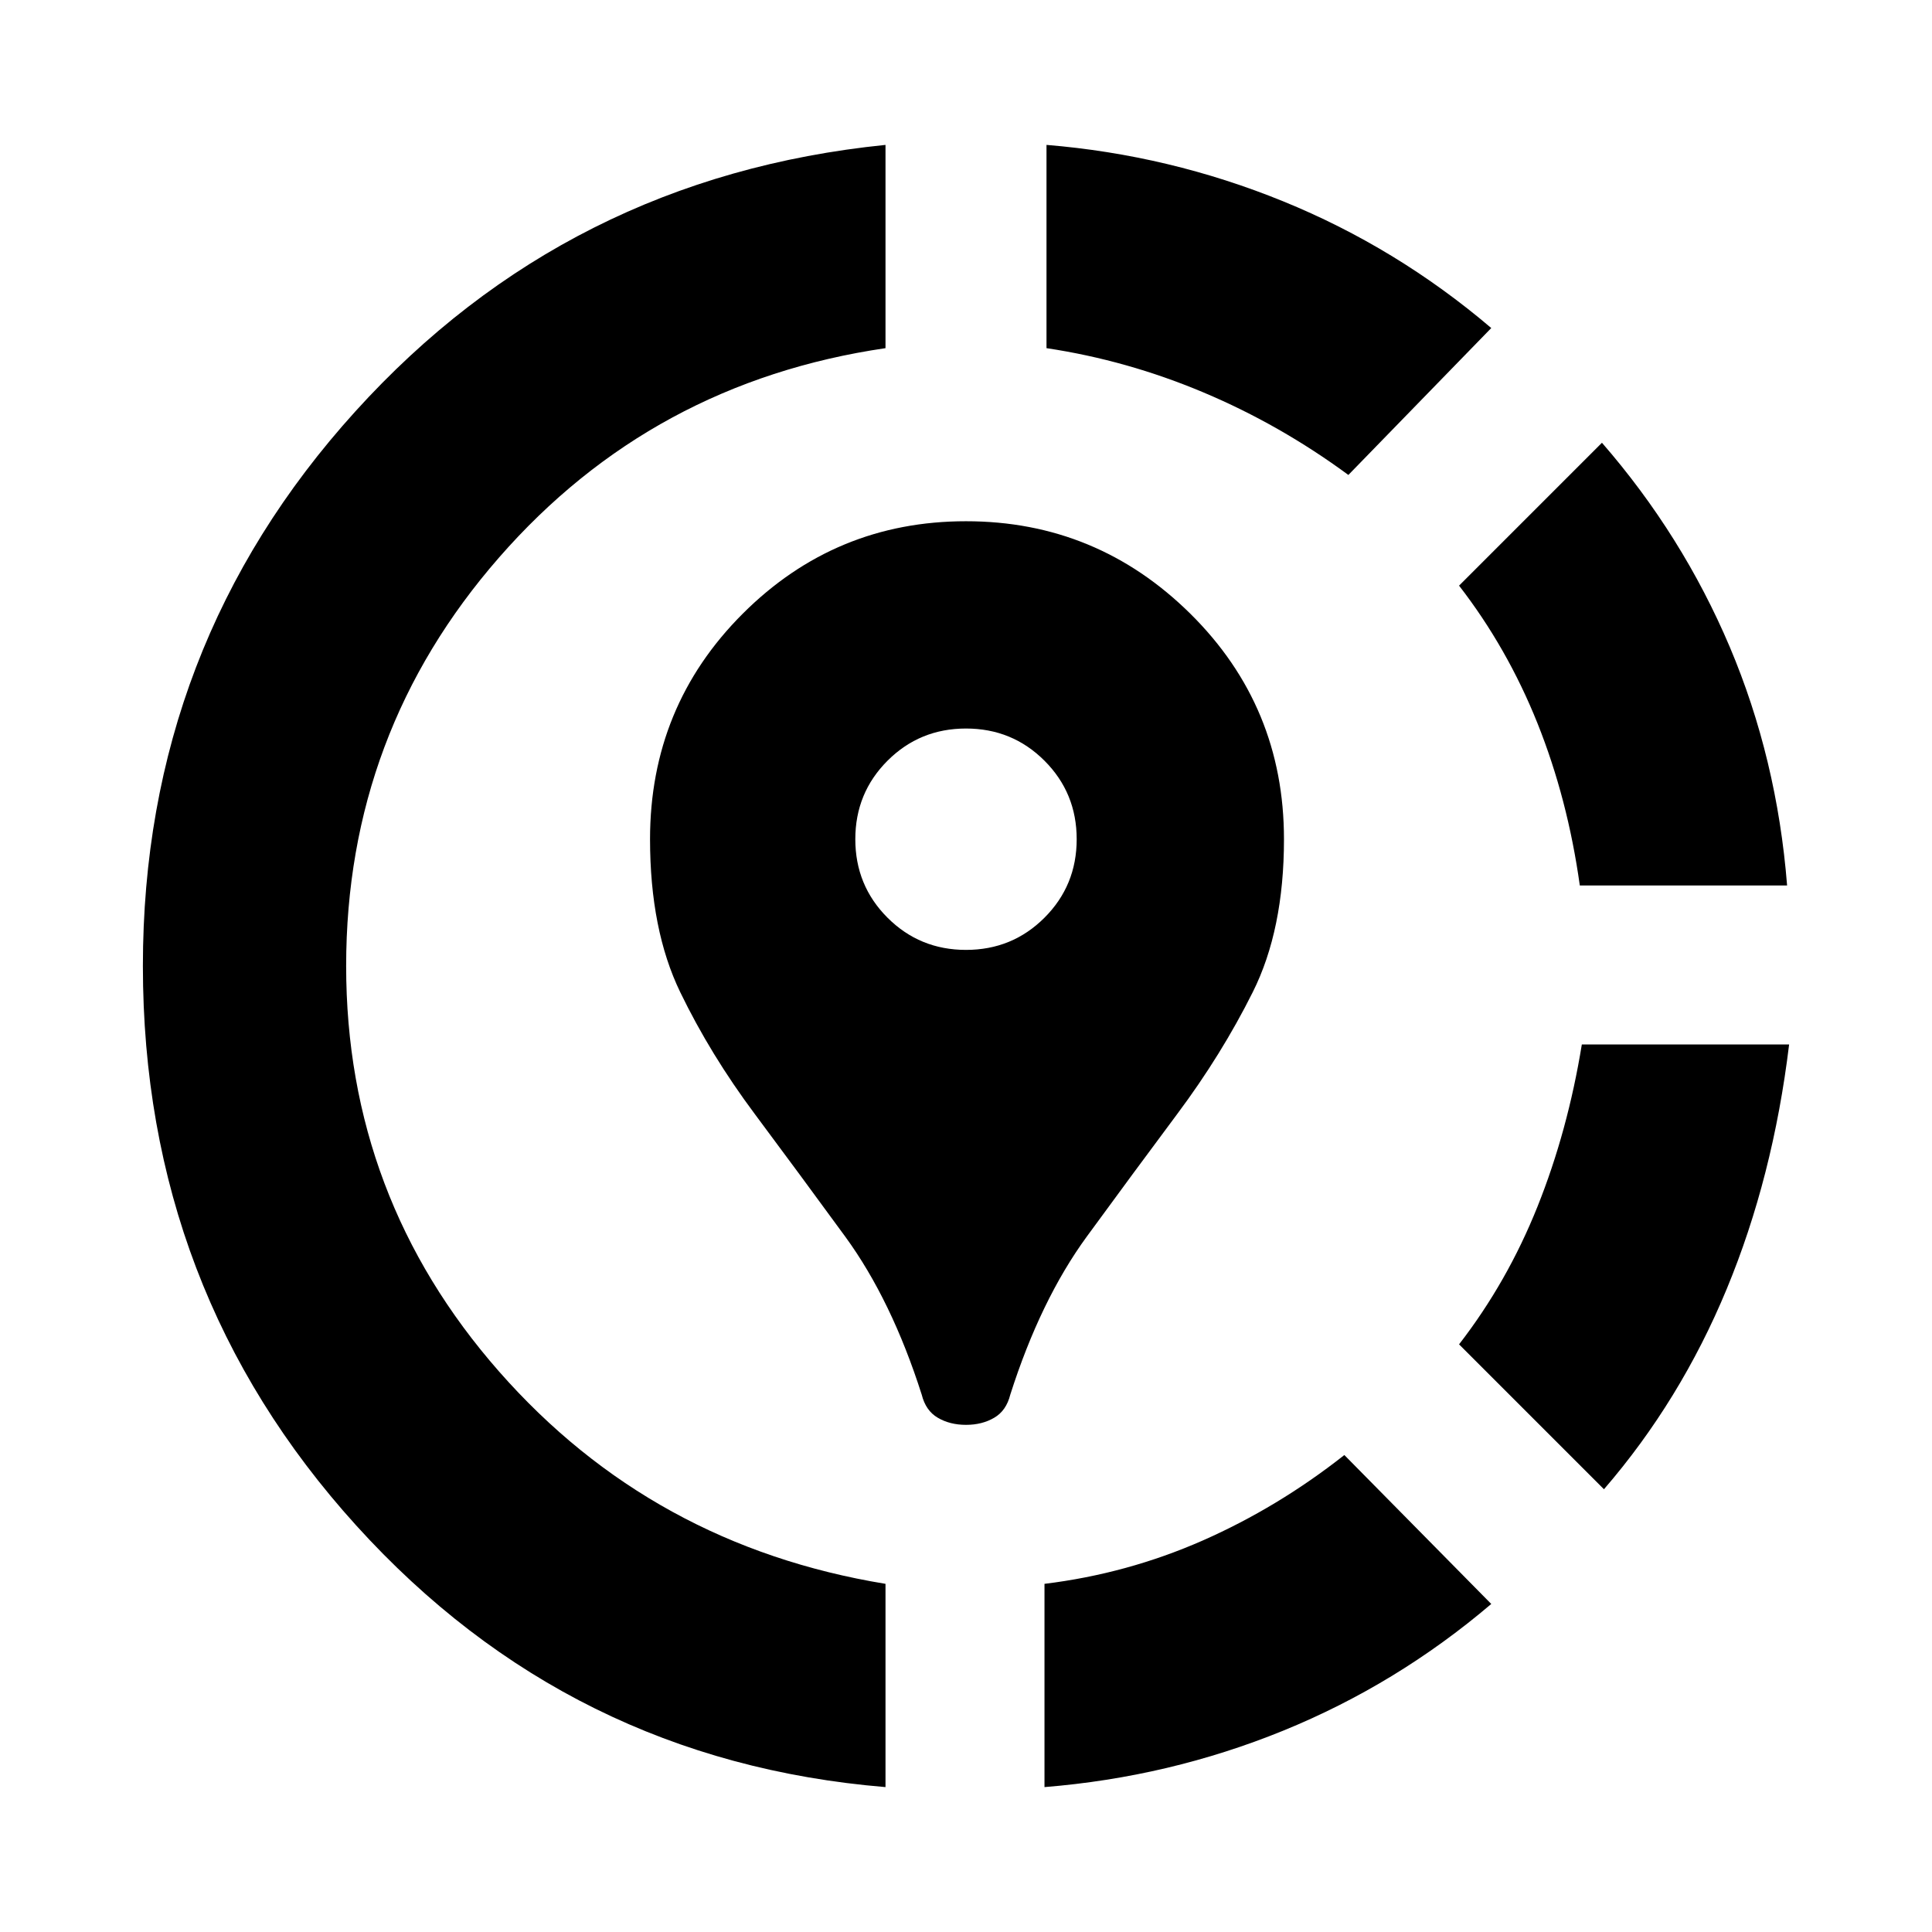 <svg xmlns="http://www.w3.org/2000/svg" height="24" width="24"><path d="M16.7 18.075 18.525 19.925Q17.35 20.925 15.938 21.5Q14.525 22.075 12.975 22.2V19.675Q14 19.55 14.938 19.138Q15.875 18.725 16.7 18.075ZM22.225 12.975Q22.025 14.625 21.45 16.012Q20.875 17.4 19.925 18.5L18.125 16.7Q18.725 15.925 19.1 14.987Q19.475 14.05 19.65 12.975ZM19.9 5.5Q20.9 6.65 21.488 8.037Q22.075 9.425 22.2 11H19.625Q19.475 9.925 19.1 8.987Q18.725 8.05 18.125 7.275ZM11 1.8V4.325Q8.1 4.75 6.2 6.925Q4.3 9.1 4.3 12Q4.3 14.875 6.2 17.038Q8.1 19.2 11 19.675V22.2Q7.075 21.875 4.425 18.95Q1.775 16.025 1.775 12Q1.775 8.025 4.413 5.112Q7.05 2.2 11 1.8ZM13 1.8Q14.525 1.925 15.938 2.5Q17.35 3.075 18.525 4.075L16.75 5.9Q15.9 5.275 14.95 4.875Q14 4.475 13 4.325ZM12 17.7Q11.8 17.7 11.65 17.612Q11.5 17.525 11.45 17.325Q11.075 16.15 10.5 15.362Q9.925 14.575 9.375 13.837Q8.825 13.1 8.45 12.325Q8.075 11.55 8.075 10.425Q8.075 8.775 9.225 7.625Q10.375 6.475 12 6.475Q13.625 6.475 14.788 7.625Q15.95 8.775 15.95 10.425Q15.95 11.55 15.562 12.325Q15.175 13.1 14.625 13.837Q14.075 14.575 13.5 15.362Q12.925 16.15 12.55 17.325Q12.5 17.525 12.35 17.612Q12.2 17.7 12 17.7ZM12 11.8Q12.575 11.8 12.975 11.4Q13.375 11 13.375 10.425Q13.375 9.85 12.975 9.45Q12.575 9.05 12 9.05Q11.425 9.05 11.025 9.45Q10.625 9.85 10.625 10.425Q10.625 11 11.025 11.4Q11.425 11.8 12 11.8Z"/></svg>